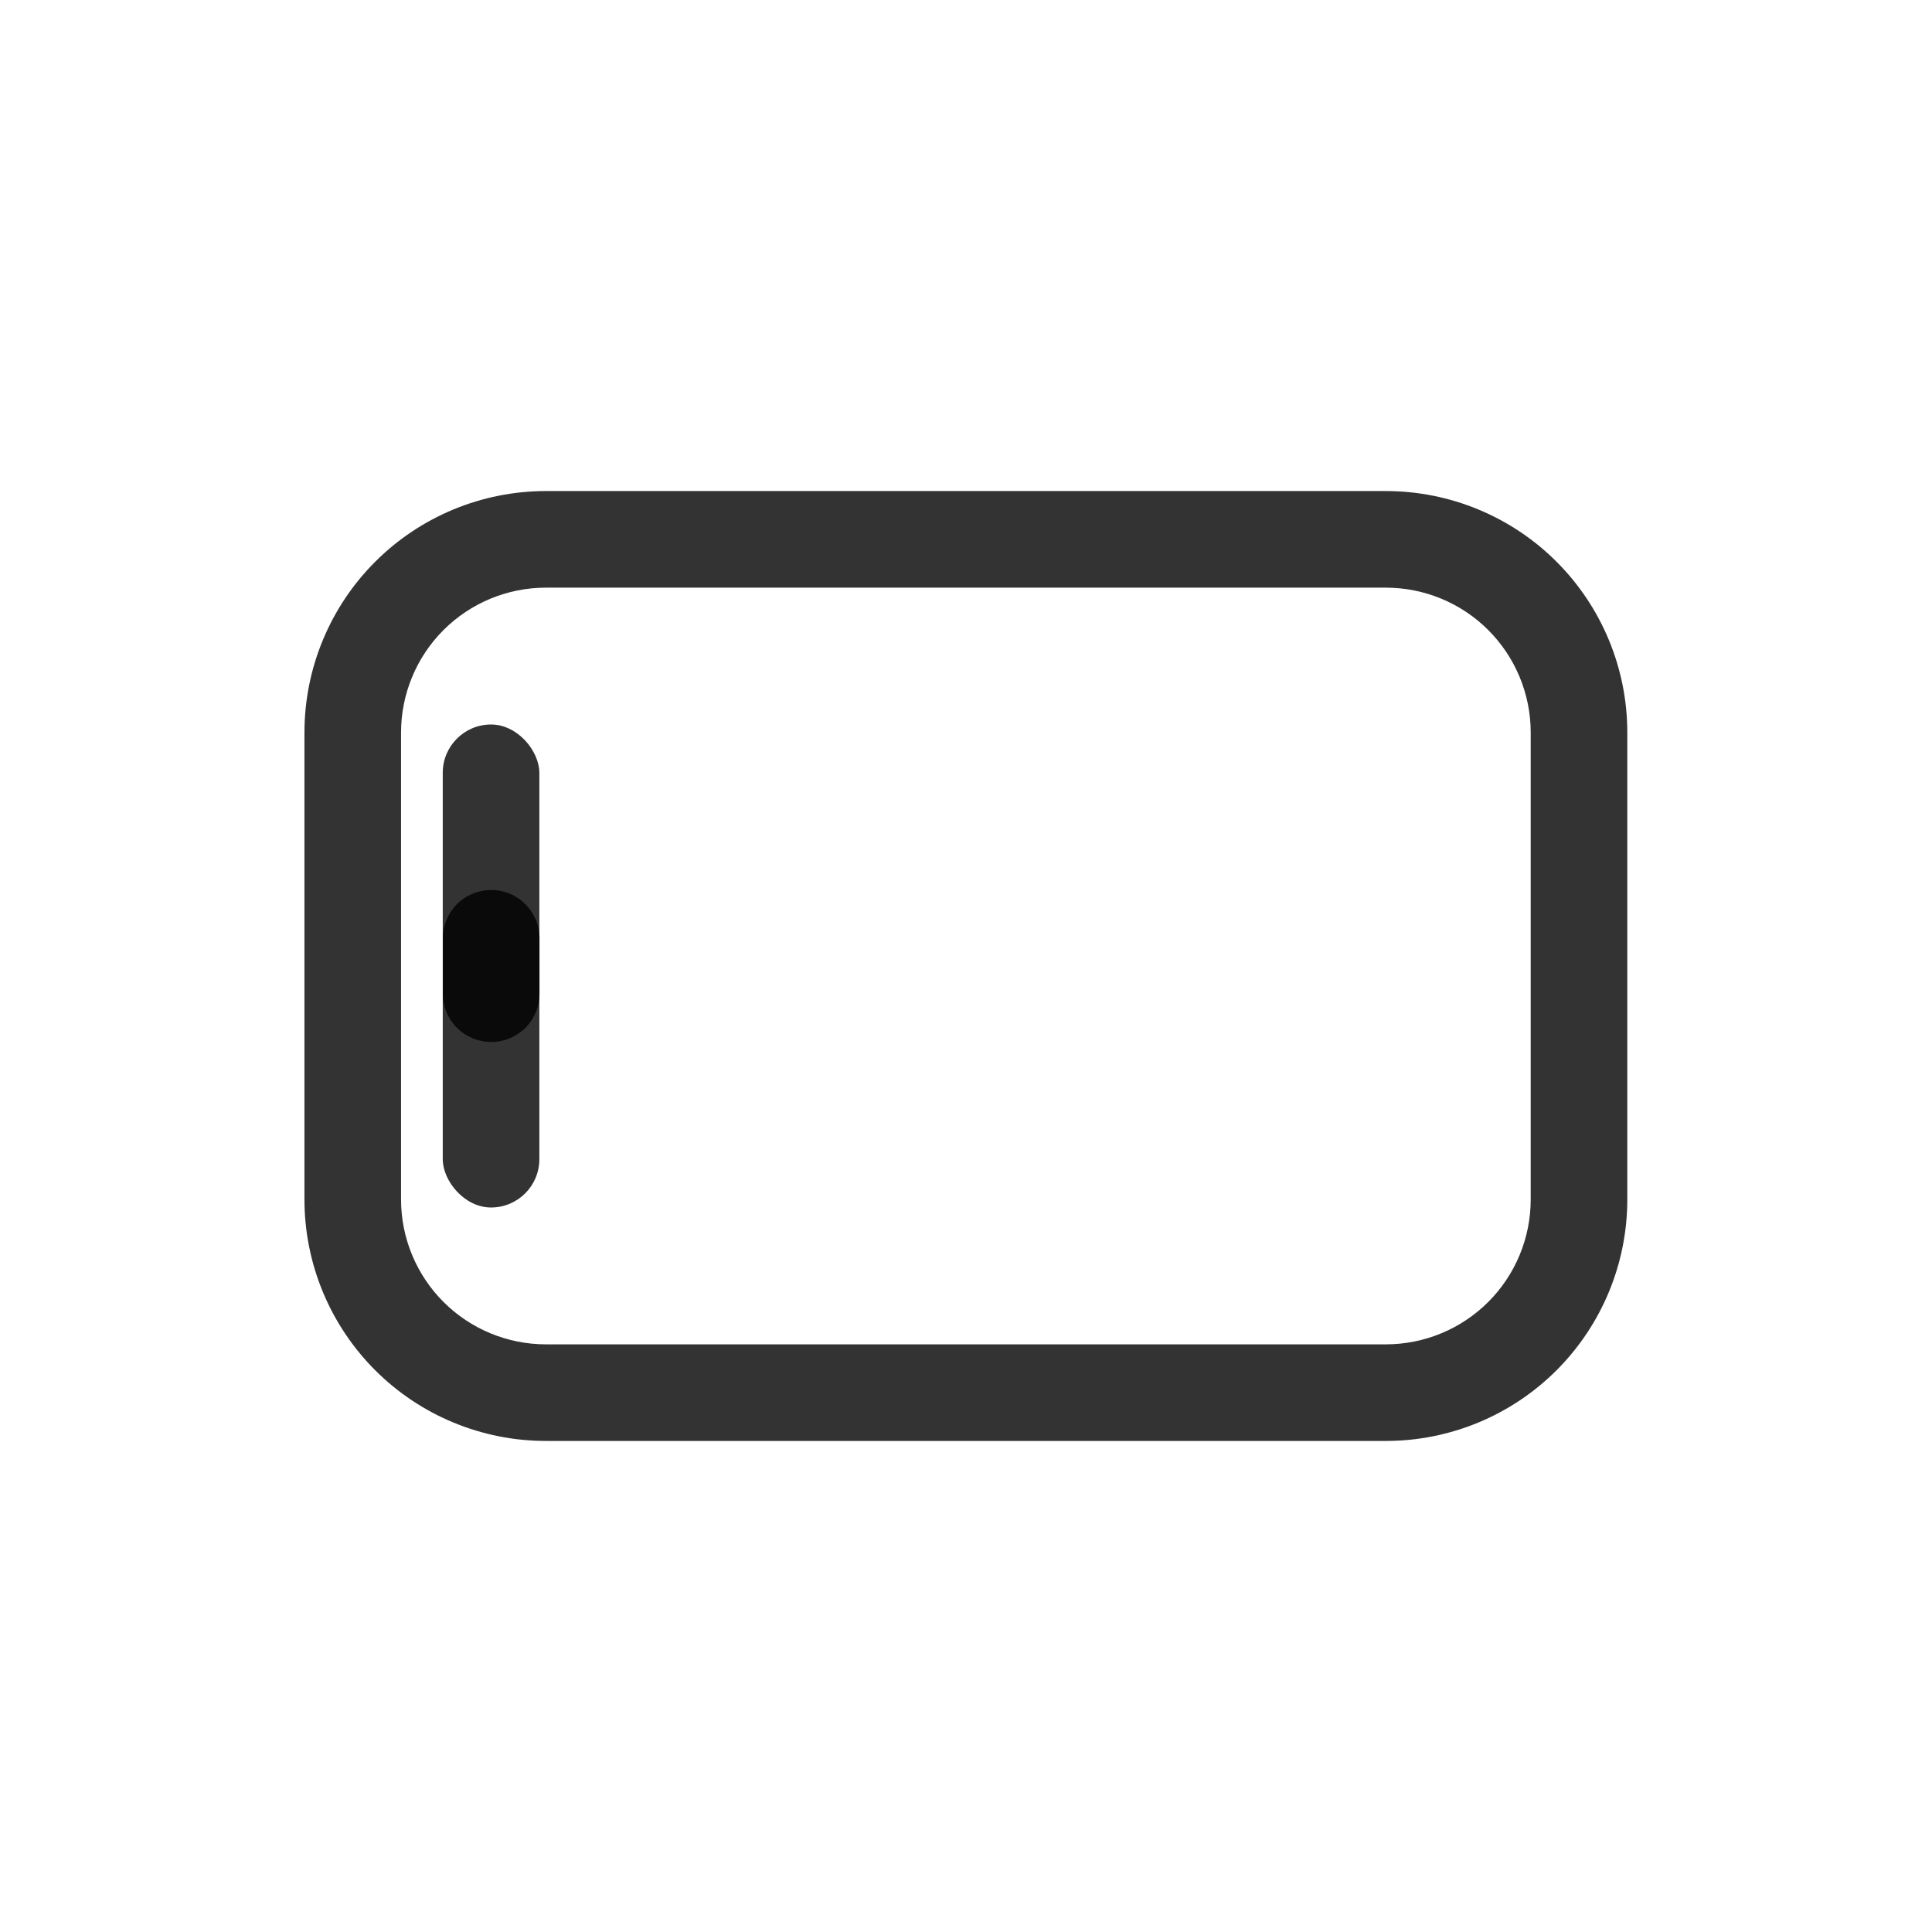 <svg width="24" height="24" viewBox="0 0 24 24" fill="none" xmlns="http://www.w3.org/2000/svg">
<path d="M20.215 14.9L20.215 9.1C20.215 8.304 19.899 7.541 19.336 6.978C18.774 6.416 18.011 6.1 17.215 6.1L6.782 6.1C5.986 6.1 5.223 6.416 4.661 6.978C4.098 7.541 3.782 8.304 3.782 9.1L3.782 14.9C3.782 15.696 4.098 16.459 4.661 17.022C5.223 17.584 5.986 17.9 6.782 17.9L17.215 17.9C18.011 17.9 18.774 17.584 19.336 17.022C19.899 16.459 20.215 15.696 20.215 14.9ZM6.782 16.7C6.305 16.7 5.847 16.511 5.509 16.173C5.172 15.836 4.982 15.378 4.982 14.9L4.982 9.1C4.982 8.622 5.172 8.164 5.509 7.827C5.847 7.489 6.305 7.3 6.782 7.3L17.215 7.3C17.692 7.3 18.15 7.489 18.488 7.827C18.825 8.164 19.015 8.622 19.015 9.1L19.015 14.9C19.015 15.378 18.825 15.836 18.488 16.173C18.15 16.511 17.692 16.7 17.215 16.7L6.782 16.7ZM6.102 12.944C5.943 12.944 5.79 12.881 5.677 12.769C5.565 12.656 5.502 12.504 5.502 12.344L5.502 11.656C5.502 11.496 5.565 11.344 5.677 11.231C5.79 11.119 5.943 11.056 6.102 11.056C6.261 11.056 6.413 11.119 6.526 11.231C6.638 11.344 6.702 11.496 6.702 11.656L6.702 12.344C6.702 12.504 6.638 12.656 6.526 12.769C6.413 12.881 6.261 12.944 6.102 12.944Z" fill="black" fill-opacity="0.8"/>
<rect x="5.5" y="9" width="1.2" height="6" rx="0.6" fill="black" fill-opacity="0.8"/>
</svg>

